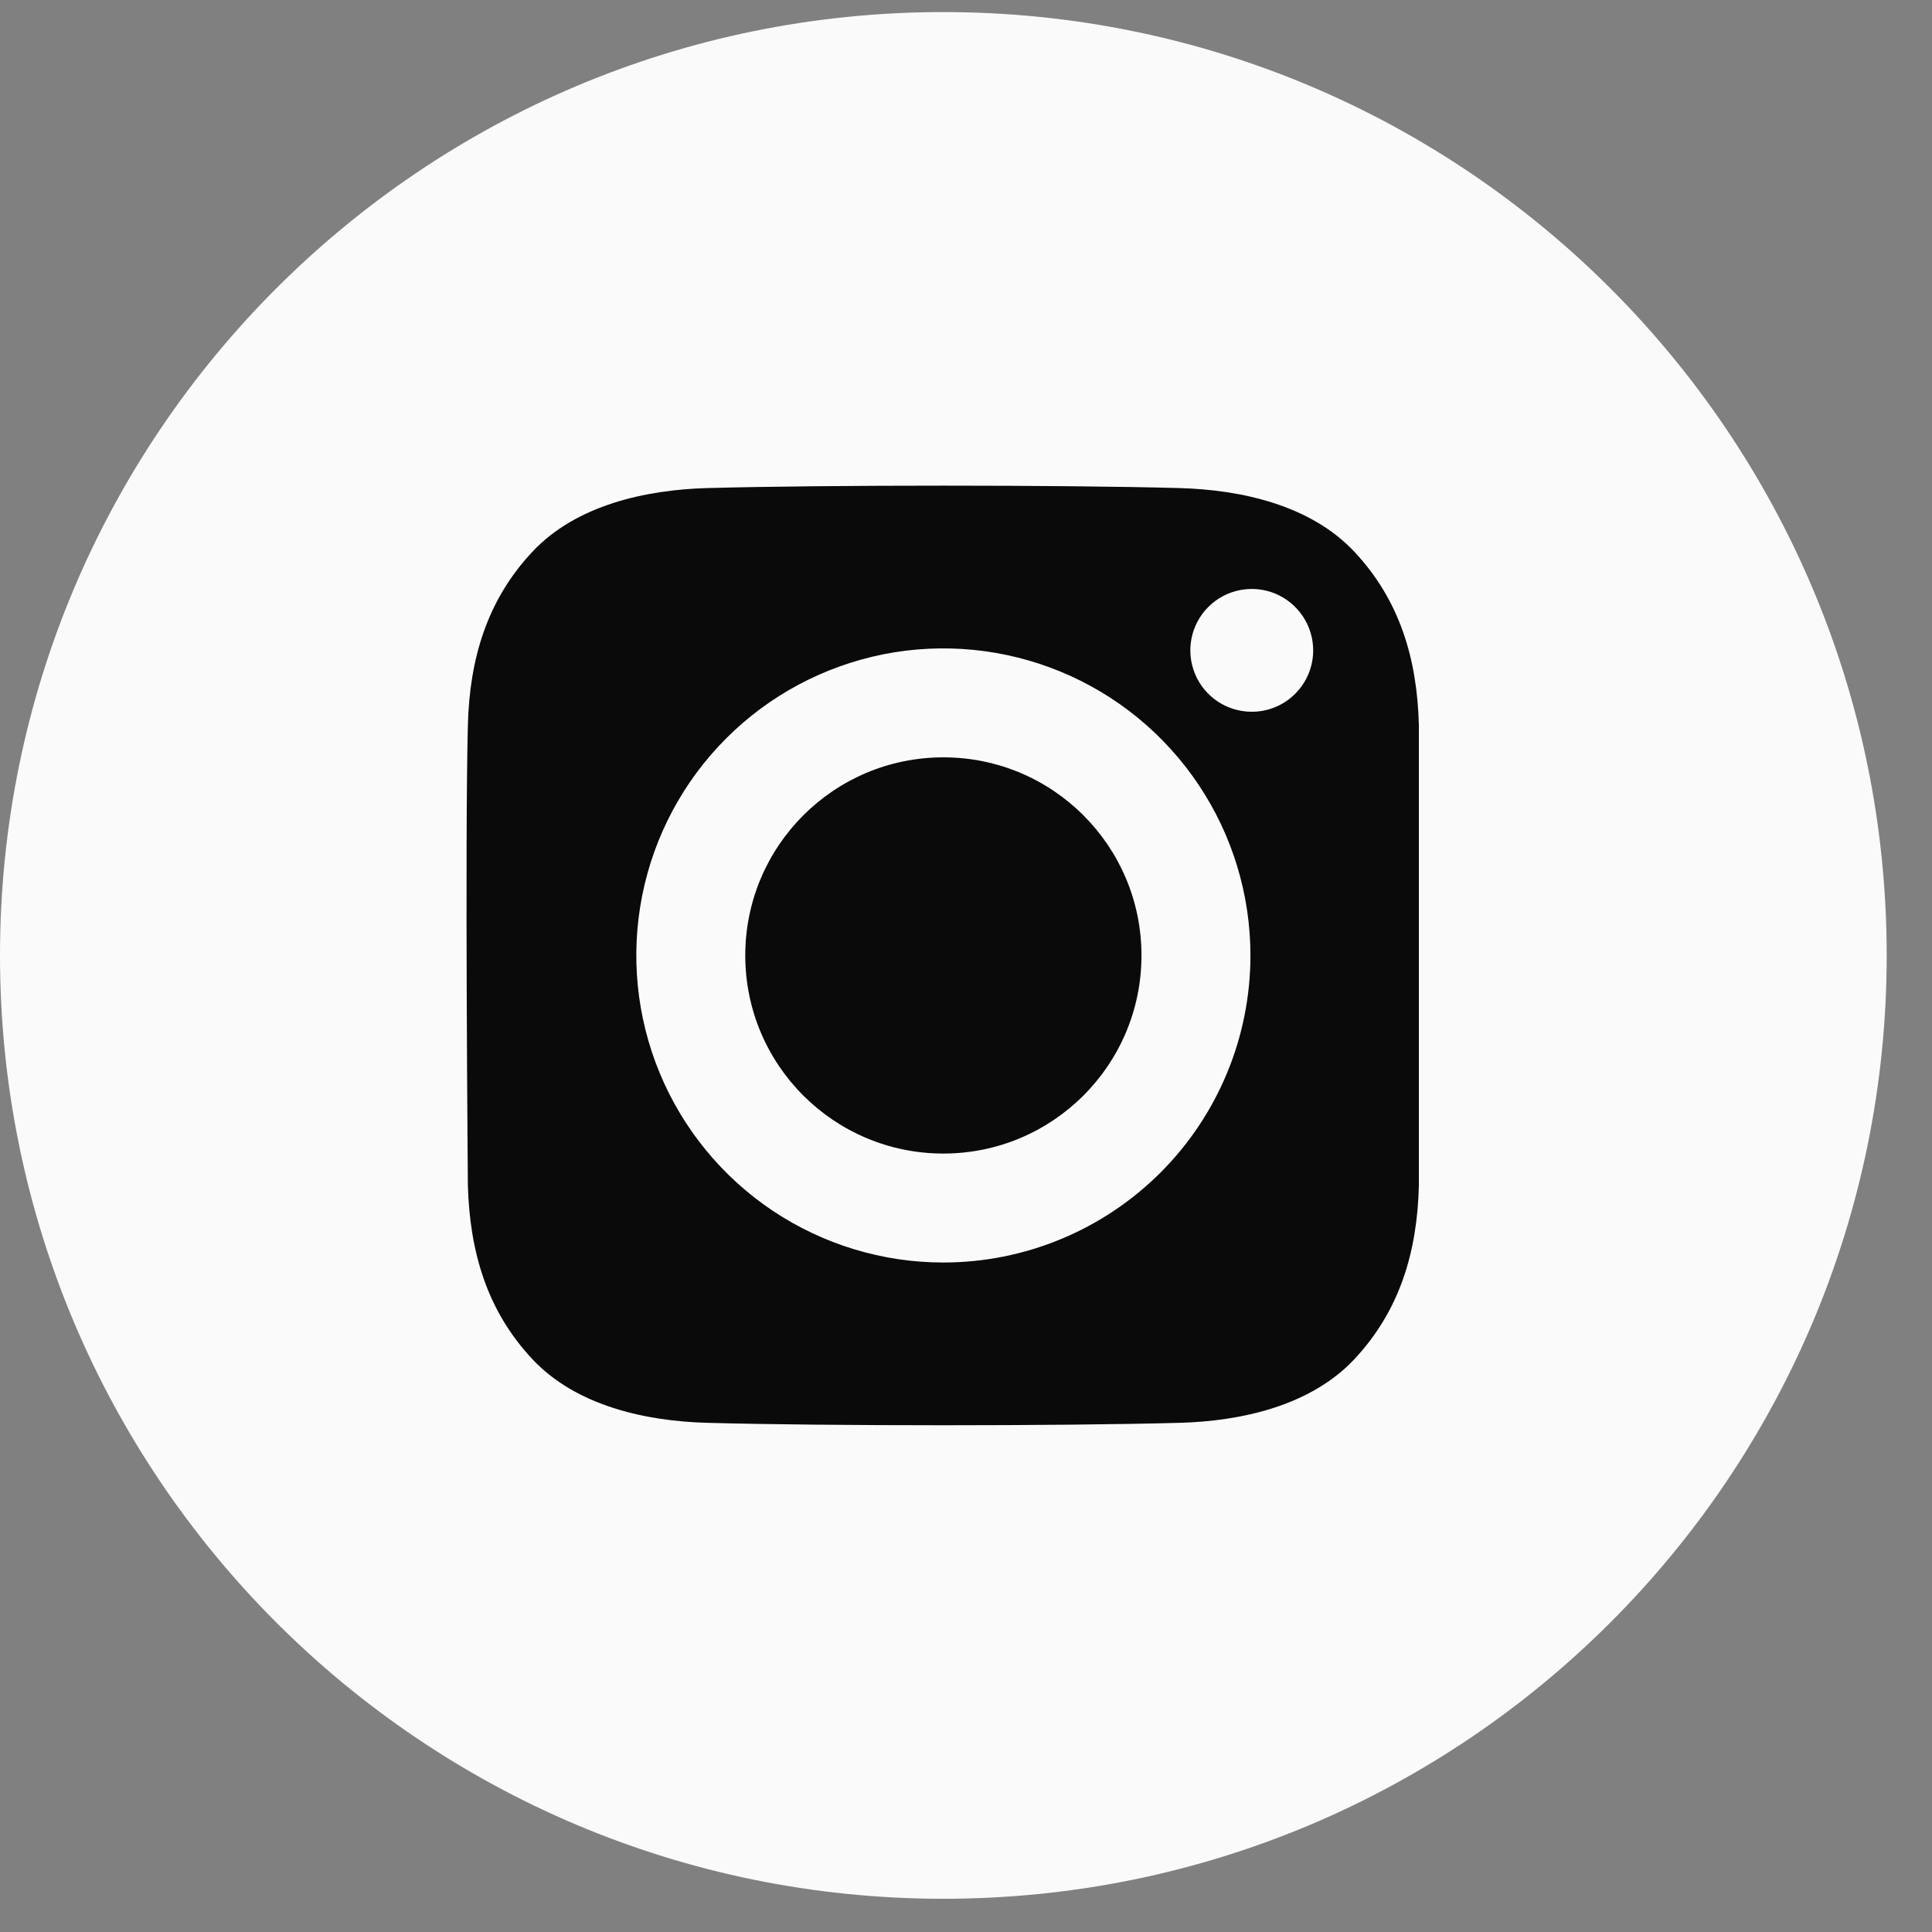 <svg width="40" height="40" viewBox="0 0 40 40" fill="none" xmlns="http://www.w3.org/2000/svg">
<rect x="0" y="0" width="40" height="40" fill="#808080" stroke="none"/>
<circle cx="20.031" cy="20.281" r="17" fill="#FAFAFA" stroke="#FAFAFA"/>
<path d="M19.531 23.883C21.797 23.883 23.633 22.047 23.633 19.781C23.633 17.516 21.797 15.68 19.531 15.68C17.266 15.68 15.43 17.516 15.43 19.781C15.43 22.047 17.266 23.883 19.531 23.883Z" fill="#0A0A0B"/>
<path d="M19.531 0.25C8.744 0.25 0 8.994 0 19.781C0 30.568 8.744 39.312 19.531 39.312C30.318 39.312 39.062 30.568 39.062 19.781C39.062 8.994 30.318 0.25 19.531 0.25ZM31.598 24.745C31.505 26.602 30.983 28.433 29.63 29.772C28.263 31.124 26.423 31.627 24.549 31.72H14.514C12.639 31.627 10.799 31.124 9.433 29.772C8.08 28.433 7.558 26.602 7.464 24.745V14.817C7.558 12.96 8.08 11.129 9.433 9.79C10.799 8.439 12.639 7.935 14.514 7.842H24.549C26.424 7.935 28.263 8.439 29.63 9.79C30.983 11.129 31.505 12.96 31.598 14.817L31.598 24.745Z" fill="#FAFAFA"/>
<path d="M24.422 10.105C21.978 10.038 17.085 10.038 14.641 10.105C13.369 10.14 11.927 10.457 11.021 11.425C10.079 12.431 9.723 13.646 9.687 15.006C9.624 17.393 9.687 24.557 9.687 24.557C9.729 25.917 10.079 27.133 11.021 28.139C11.927 29.107 13.369 29.424 14.641 29.458C17.085 29.525 21.978 29.525 24.422 29.458C25.694 29.424 27.136 29.107 28.042 28.139C28.984 27.133 29.34 25.917 29.376 24.557V15.006C29.34 13.646 28.984 12.431 28.042 11.425C27.135 10.456 25.694 10.14 24.422 10.105ZM19.531 26.139C18.274 26.139 17.045 25.766 15.999 25.068C14.954 24.369 14.139 23.376 13.658 22.215C13.177 21.053 13.051 19.775 13.296 18.541C13.541 17.308 14.147 16.175 15.036 15.286C15.925 14.397 17.058 13.792 18.291 13.546C19.524 13.301 20.802 13.427 21.964 13.908C23.126 14.389 24.119 15.204 24.817 16.25C25.516 17.295 25.889 18.524 25.889 19.782C25.889 21.468 25.219 23.085 24.027 24.277C22.834 25.469 21.217 26.139 19.531 26.139ZM25.916 14.736C25.664 14.736 25.418 14.662 25.209 14.522C25 14.382 24.837 14.184 24.741 13.951C24.645 13.719 24.62 13.463 24.669 13.217C24.718 12.97 24.839 12.744 25.017 12.566C25.195 12.388 25.421 12.267 25.668 12.218C25.915 12.169 26.17 12.194 26.403 12.29C26.635 12.387 26.834 12.55 26.973 12.759C27.113 12.968 27.188 13.214 27.188 13.465C27.188 13.632 27.155 13.797 27.091 13.952C27.027 14.106 26.933 14.246 26.815 14.364C26.697 14.482 26.557 14.576 26.402 14.64C26.248 14.704 26.083 14.737 25.916 14.736Z" fill="#0A0A0B"/>
</svg>
